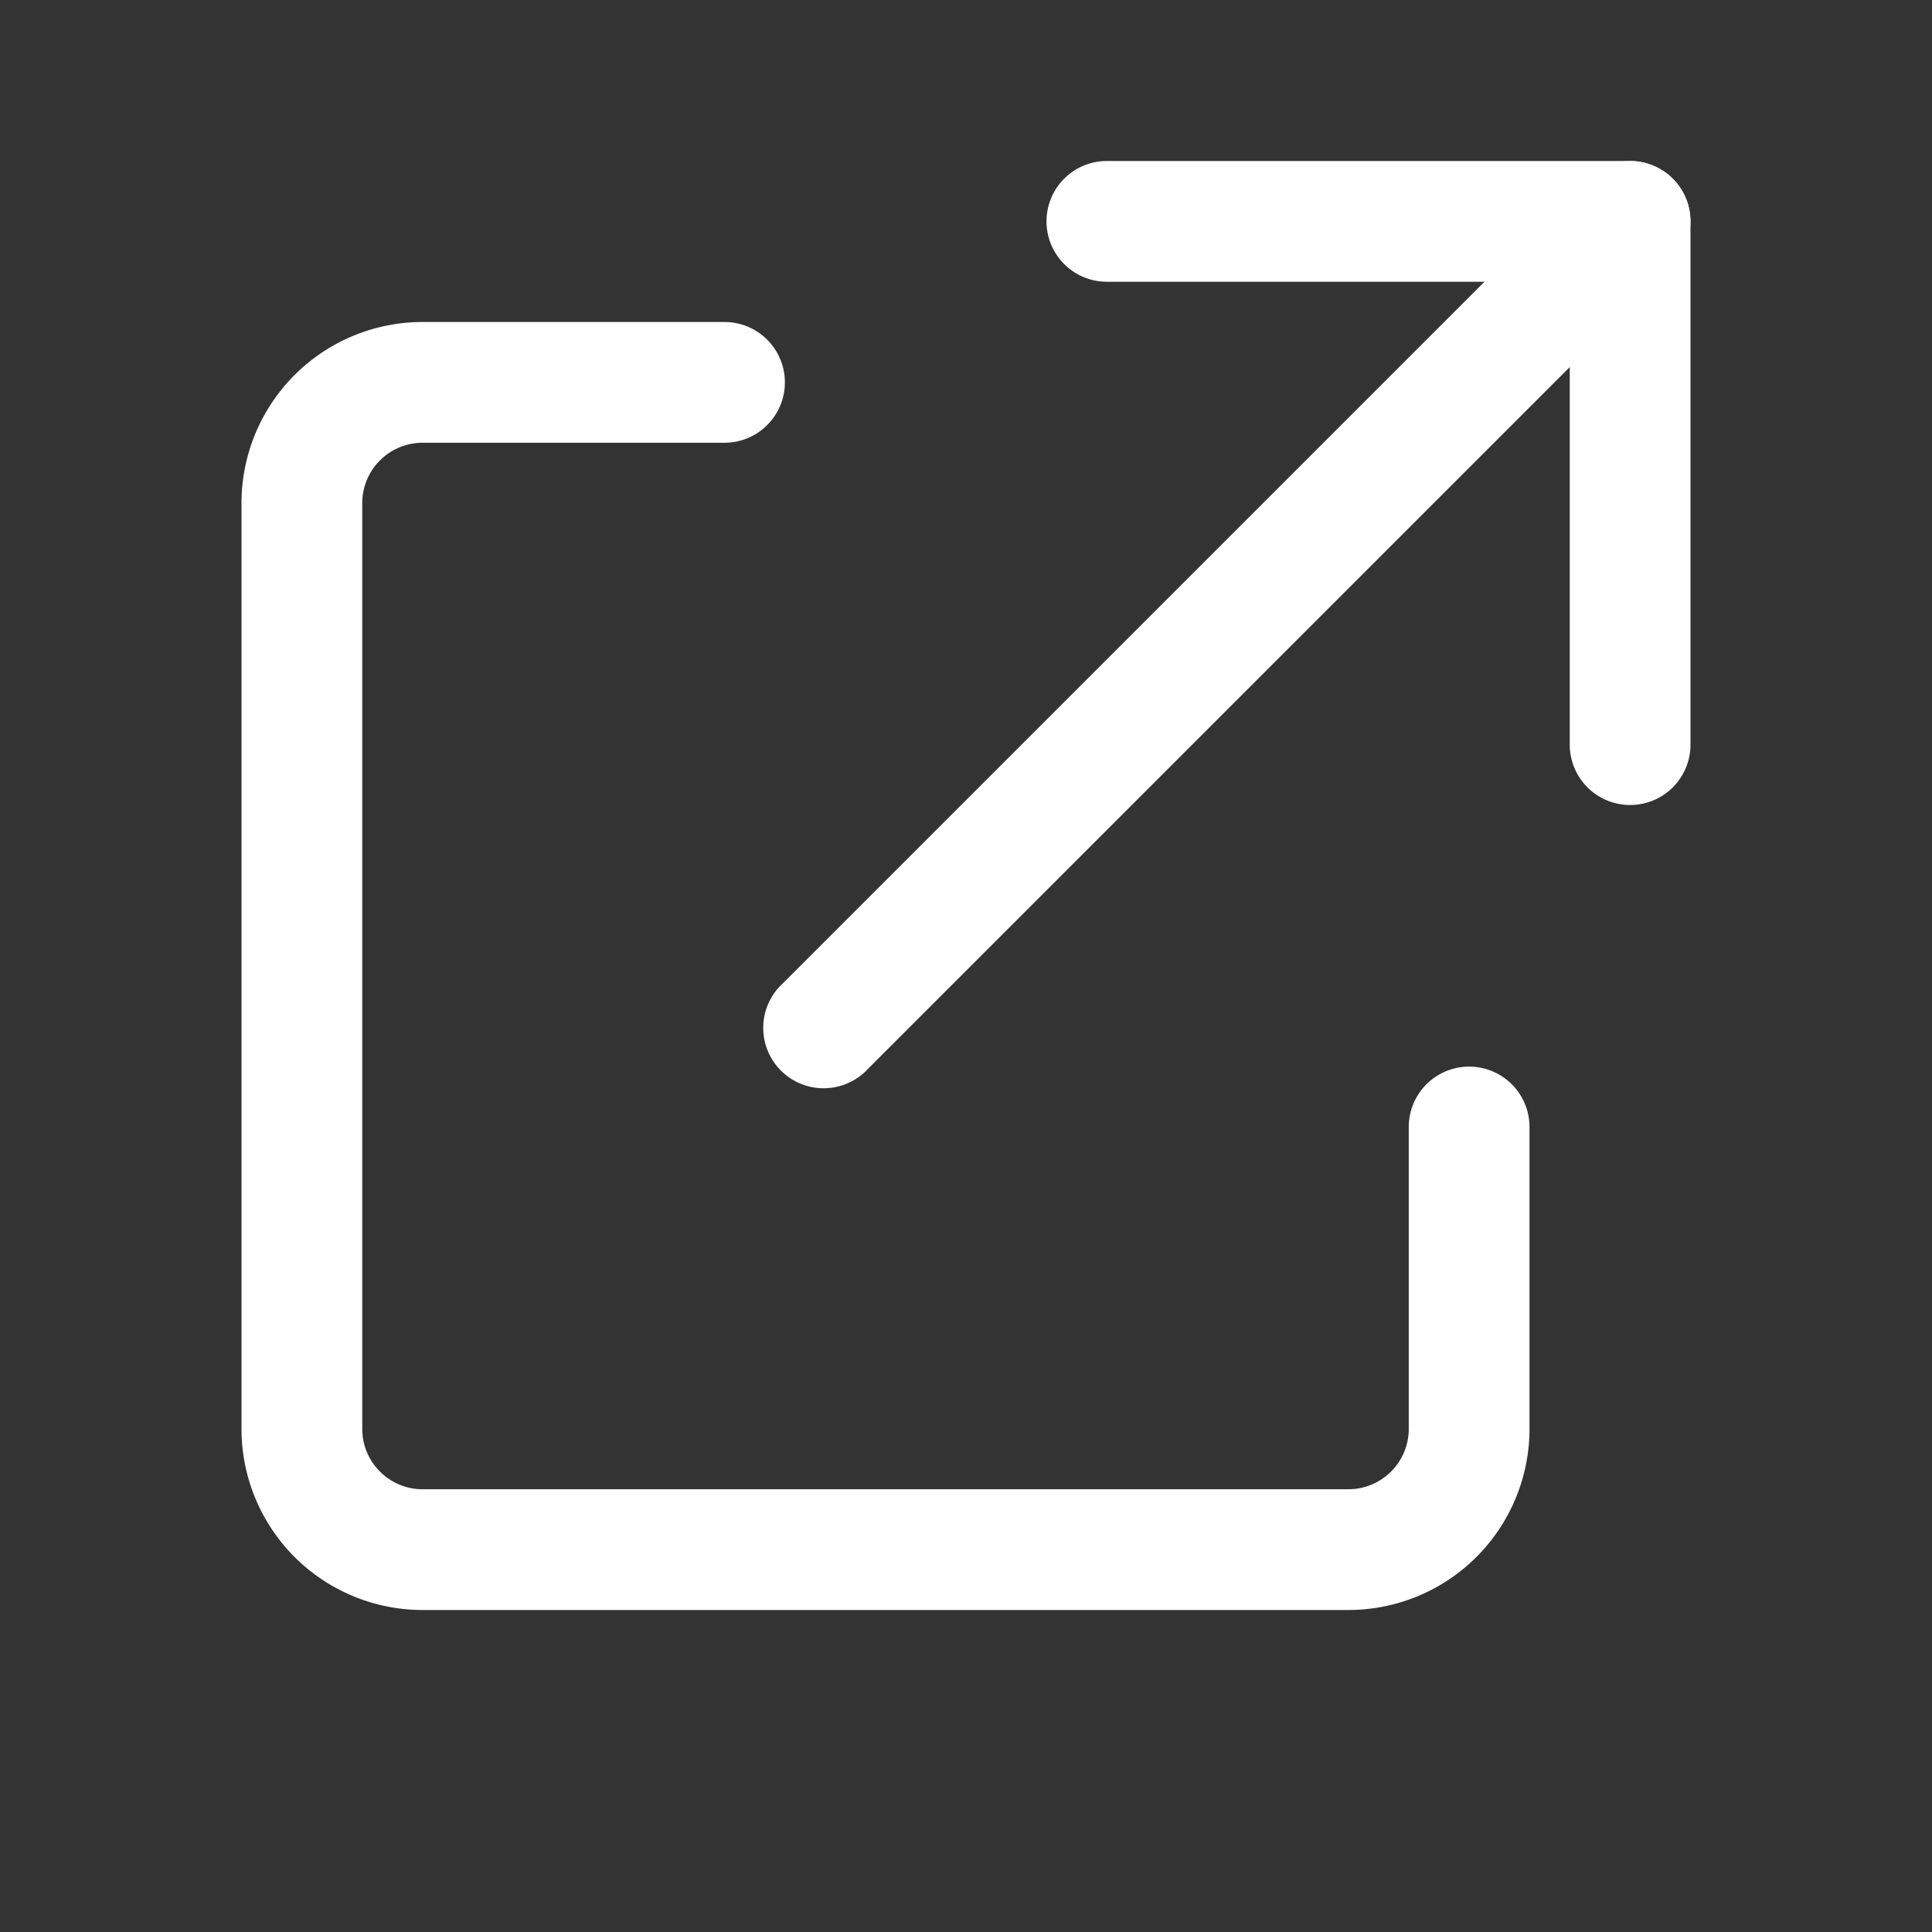 <svg
  fill="none"
  viewBox="0 0 24 24"
  width="24"
  height="24"
  xmlns="http://www.w3.org/2000/svg"
>
  <rect x="0" y="0" width="24" height="24" fill="#333333" stroke="none"/>
  <path
    d="M5.25 5.5a.75.75 0 0 0-.75.75v11.5c0 .414.336.75.75.75h11.5a.75.75 0 0 0 .75-.75V14a.75.75 0 0 1 1.5 0v3.75A2.25 2.25 0 0 1 16.75 20H5.25A2.25 2.25 0 0 1 3 17.75V6.25A2.25 2.25 0 0 1 5.25 4H9a.75.75 0 0 1 0 1.5H5.25z"
    fill="white"
  />
  <path
    d="M20.78 2.22a.75.75 0 0 1 0 1.06l-10 10a.75.75 0 1 1-1.06-1.06l10-10a.75.75 0 0 1 1.06 0z"
    fill="white"
  />
  <path
    d="M13 2.75a.75.75 0 0 1 .75-.75h6.5a.75.75 0 0 1 .75.75v6.5a.75.75 0 0 1-1.5 0V3.5h-5.75a.75.75 0 0 1-.75-.75z"
    fill="white"
  />
</svg>